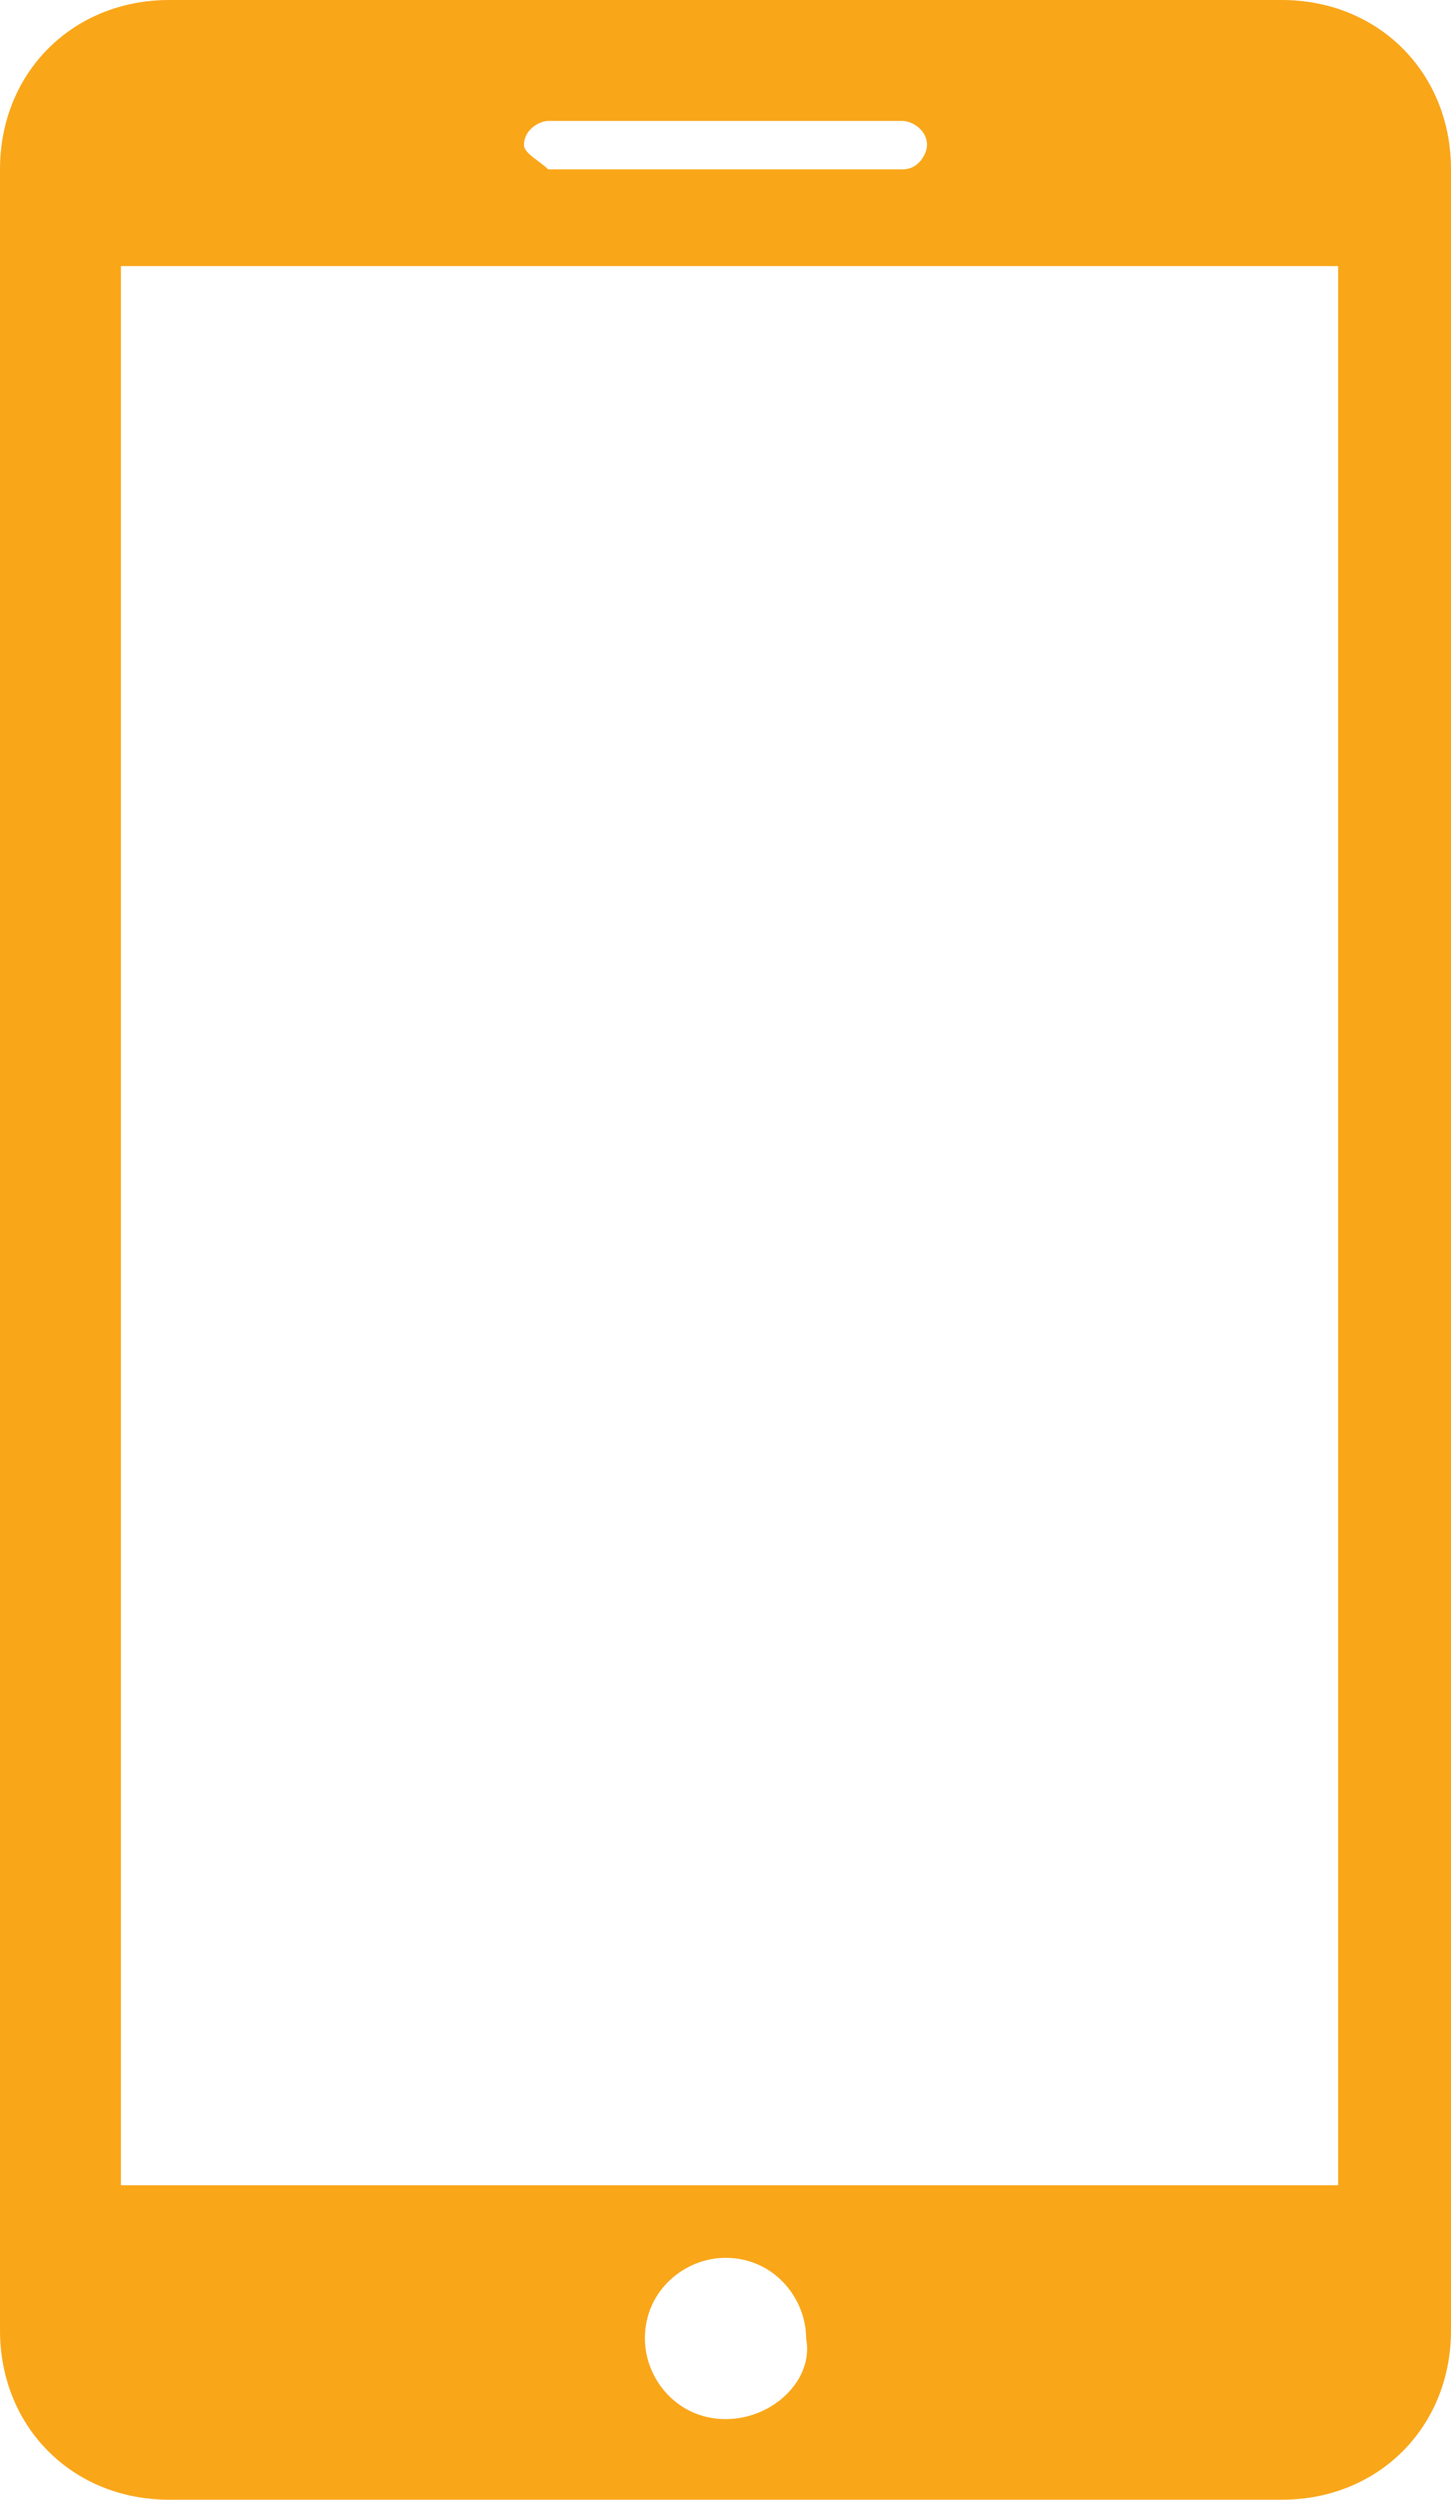 <svg width="18" height="31" viewBox="0 0 18 31" fill="none" xmlns="http://www.w3.org/2000/svg">
<path d="M15.9 0H2.1C0.9 0 0 0.9 0 2.1V28.9C0 30.1 0.9 31 2.1 31H15.9C17.1 31 18 30.1 18 28.9V2.1C18 0.9 17.1 0 15.9 0ZM6.8 1.5H11.2C11.3 1.5 11.5 1.6 11.5 1.8C11.5 1.9 11.4 2.1 11.2 2.1H6.8C6.7 2 6.5 1.9 6.5 1.8C6.5 1.6 6.7 1.5 6.8 1.5ZM9 30C8.4 30 8 29.5 8 29C8 28.4 8.5 28 9 28C9.6 28 10 28.5 10 29C10.1 29.5 9.6 30 9 30ZM16.6 27.1H1.5V3.3H16.6V27.1Z" fill="#FAA619"/>
</svg>
